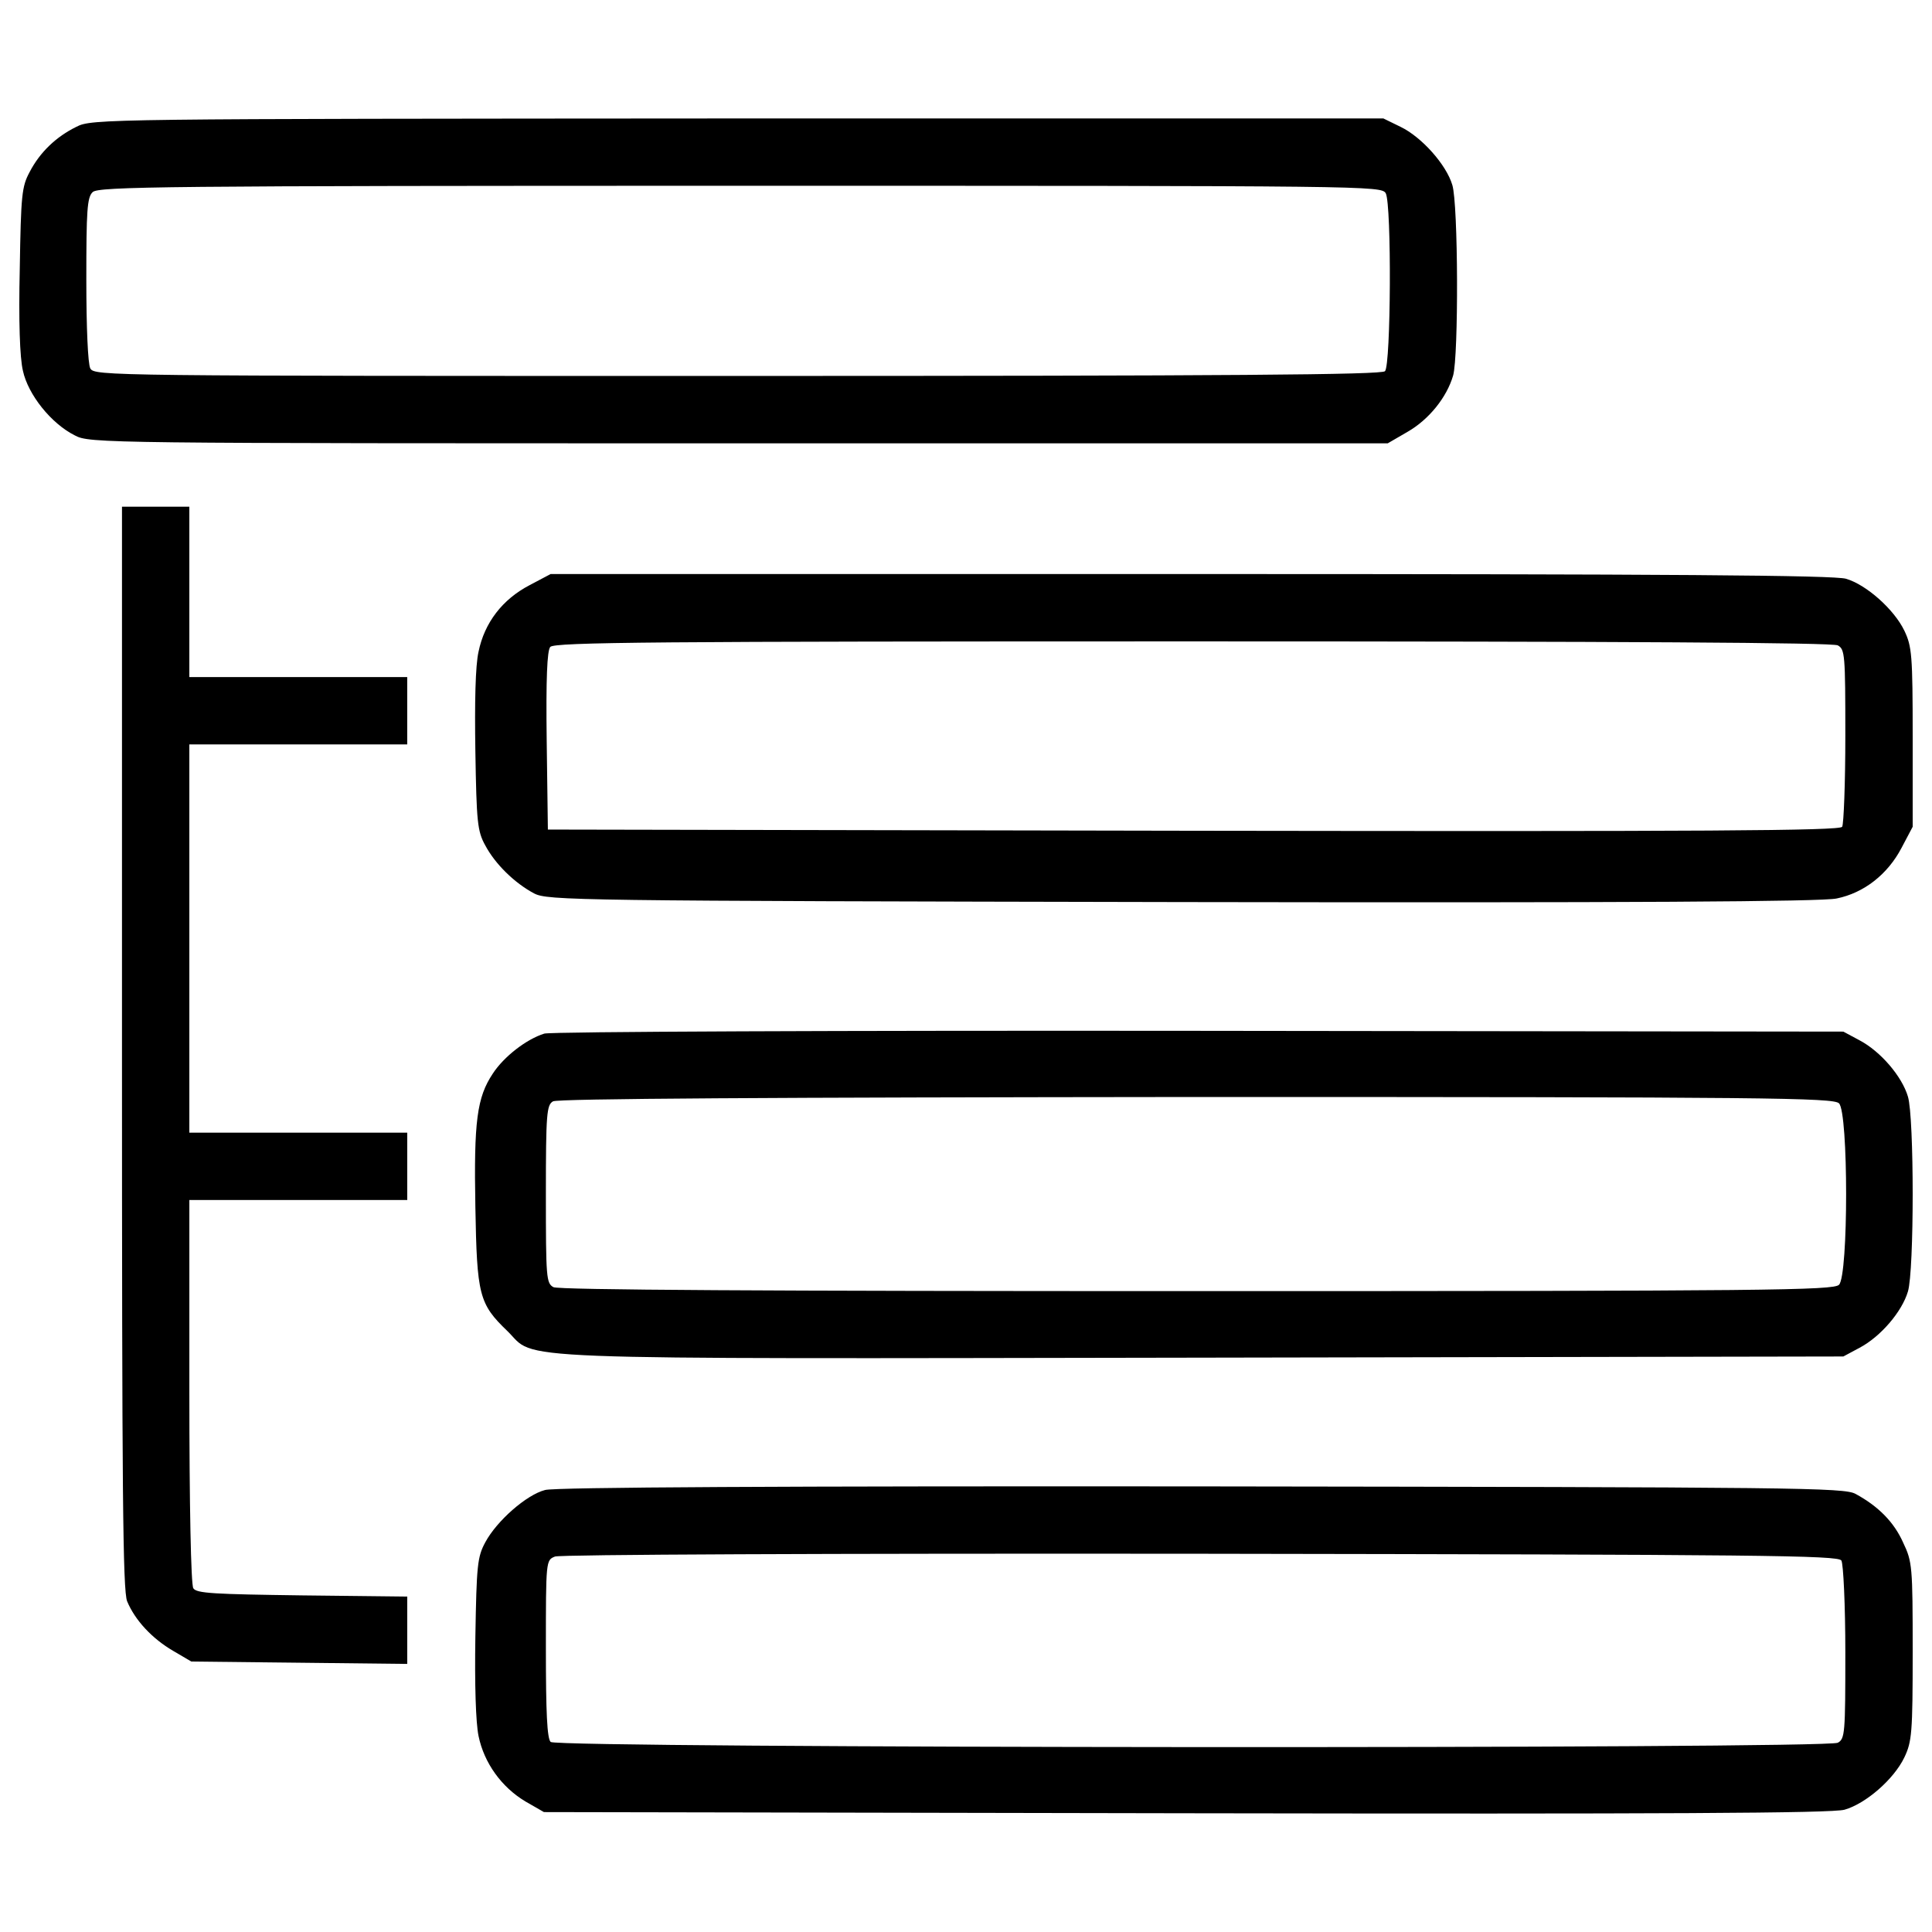 <?xml version="1.0" encoding="utf-8"?>
<svg version="1.1" xmlns="http://www.w3.org/2000/svg" x="0px" y="0px"
     viewBox="0 0 1000 1000" enable-background="new 0 0 1000 1000" xml:space="preserve">
<g><g transform="translate(0,511) scale(0.1,-0.1)"><path d="M395.6,4453.8c-104.6-51.3-188.7-131.2-242-233.8c-41-75.9-45.1-118.9-51.3-502.4c-6.2-266.6,0-459.3,16.4-527c26.7-123,145.6-272.7,268.6-334.2c75.9-41,141.5-41,3436.8-41H7183l102.5,59.5c110.7,63.6,203,178.4,235.8,291.2c28.7,100.5,26.7,887.9-4.1,986.3c-30.8,104.6-157.9,248.1-268.6,301.4l-88.2,43.1H3818C533,4494.9,475.5,4494.9,395.6,4453.8z M7172.7,4109.4c30.8-59.5,26.7-890-4.1-920.7c-18.4-18.5-791.5-24.6-3352.7-24.6c-3268.6,0-3326,0-3348.6,39c-12.3,24.6-20.5,209.2-20.5,461.4c0,354.8,4.1,424.5,32.8,451.1c28.7,28.7,360.9,32.8,3350.6,32.8C7092.7,4148.3,7150.2,4148.3,7172.7,4109.4z"/><path
  d="M631.4-311.7c0-2302.8,4.1-2811.3,26.7-2866.7c41-98.4,129.2-192.8,237.9-256.3l94.3-55.4l559.8-6.1l557.8-6.2v174.3v174.3l-543.4,6.1c-457.3,6.2-547.5,10.3-563.9,36.9c-12.3,18.5-20.5,432.7-20.5,1021.2v988.4h563.9h563.9v174.3v174.3h-563.9H980V252.2V1257h563.9h563.9v174.3v174.3h-563.9H980v440.9v440.9H805.7H631.4V-311.7z"/><path
  d="M2741.4,2081.3c-141.5-73.8-233.8-194.8-264.5-344.5c-16.4-71.8-20.5-262.5-16.4-516.7c6.1-365,10.3-412.2,51.3-486C2563,637.7,2663.5,539.3,2764,486c69.7-36.9,198.9-39,3352.7-45.1c2315.1-4.1,3313.7,2,3389.6,18.5c141.5,28.7,264.5,125.1,336.3,262.5l57.4,108.7v463.4c0,426.5-4.1,469.6-43.1,551.6c-53.3,110.7-196.9,237.9-301.4,268.6c-59.5,18.5-912.5,24.6-3393.7,24.6H2850.1L2741.4,2081.3z M9512.4,1769.6c36.9-20.5,39-47.2,39-467.5c0-244-8.2-457.3-16.4-471.6c-14.4-20.5-699.3-24.6-3358.8-20.5l-3340.4,6.2l-6.1,459.3c-4.1,319.9,2,467.5,18.5,486c20.5,24.6,547.5,28.7,3324,28.7C8407.2,1790.1,9485.8,1784,9512.4,1769.6z"/><path
  d="M2817.3-239.9c-92.3-28.7-209.2-118.9-266.6-207.1c-82-123-98.4-246.1-90.2-691c8.2-455.2,18.5-500.4,166.1-641.8c155.8-151.7-106.6-143.5,3592.6-137.4l3321.9,6.1l84.1,45.1c108.7,57.4,219.4,186.6,250.2,291.2c32.8,106.6,32.8,902.3,0,1008.9c-30.8,104.6-141.5,233.8-250.2,291.2l-84.1,45.1L6209-225.6C4375.7-223.5,2850.1-229.7,2817.3-239.9z M9518.6-600.8c49.2-47.2,49.2-892,0-939.2c-28.7-28.7-358.8-32.8-3321.9-32.8c-2231,0-3305.5,6.1-3332.2,20.5c-36.9,20.5-39,47.1-39,481.9c0,416.3,4.1,461.4,36.9,479.8c22.6,14.3,1129.9,20.5,3330.1,22.6C9159.7-568,9489.9-572.1,9518.6-600.8z"/><path
  d="M2821.4-2602.2c-96.4-24.6-250.2-159.9-309.6-270.7c-41-75.8-45.1-118.9-51.3-488c-4.1-248.1,2-445,16.4-514.7c28.7-139.4,118.9-264.5,242-338.3l96.4-55.4l3321.9-6.1c2485.3-4.1,3344.5,0,3410.1,18.4c108.7,30.8,254.3,155.9,309.6,270.7c38.9,82,43.1,125.1,43.1,549.6c0,438.8-2.1,463.4-49.2,561.9c-47.2,106.6-129.2,188.7-246.1,252.2c-59.5,32.8-291.2,34.9-3385.5,39C4072.3-2581.7,2870.6-2587.8,2821.4-2602.2z M9530.9-2967.2c10.3-16.4,20.5-231.7,20.5-475.7c0-420.4-2-447-39-467.5c-61.5-32.8-6629.5-28.7-6662.3,4.1c-18.5,18.4-24.6,153.8-24.6,481.9c0,457.3,0,459.3,47.2,477.8c26.7,10.3,1400.5,16.4,3342.4,14.4C9120.8-2936.4,9514.5-2940.5,9530.9-2967.2z"/></g></g>
</svg>
